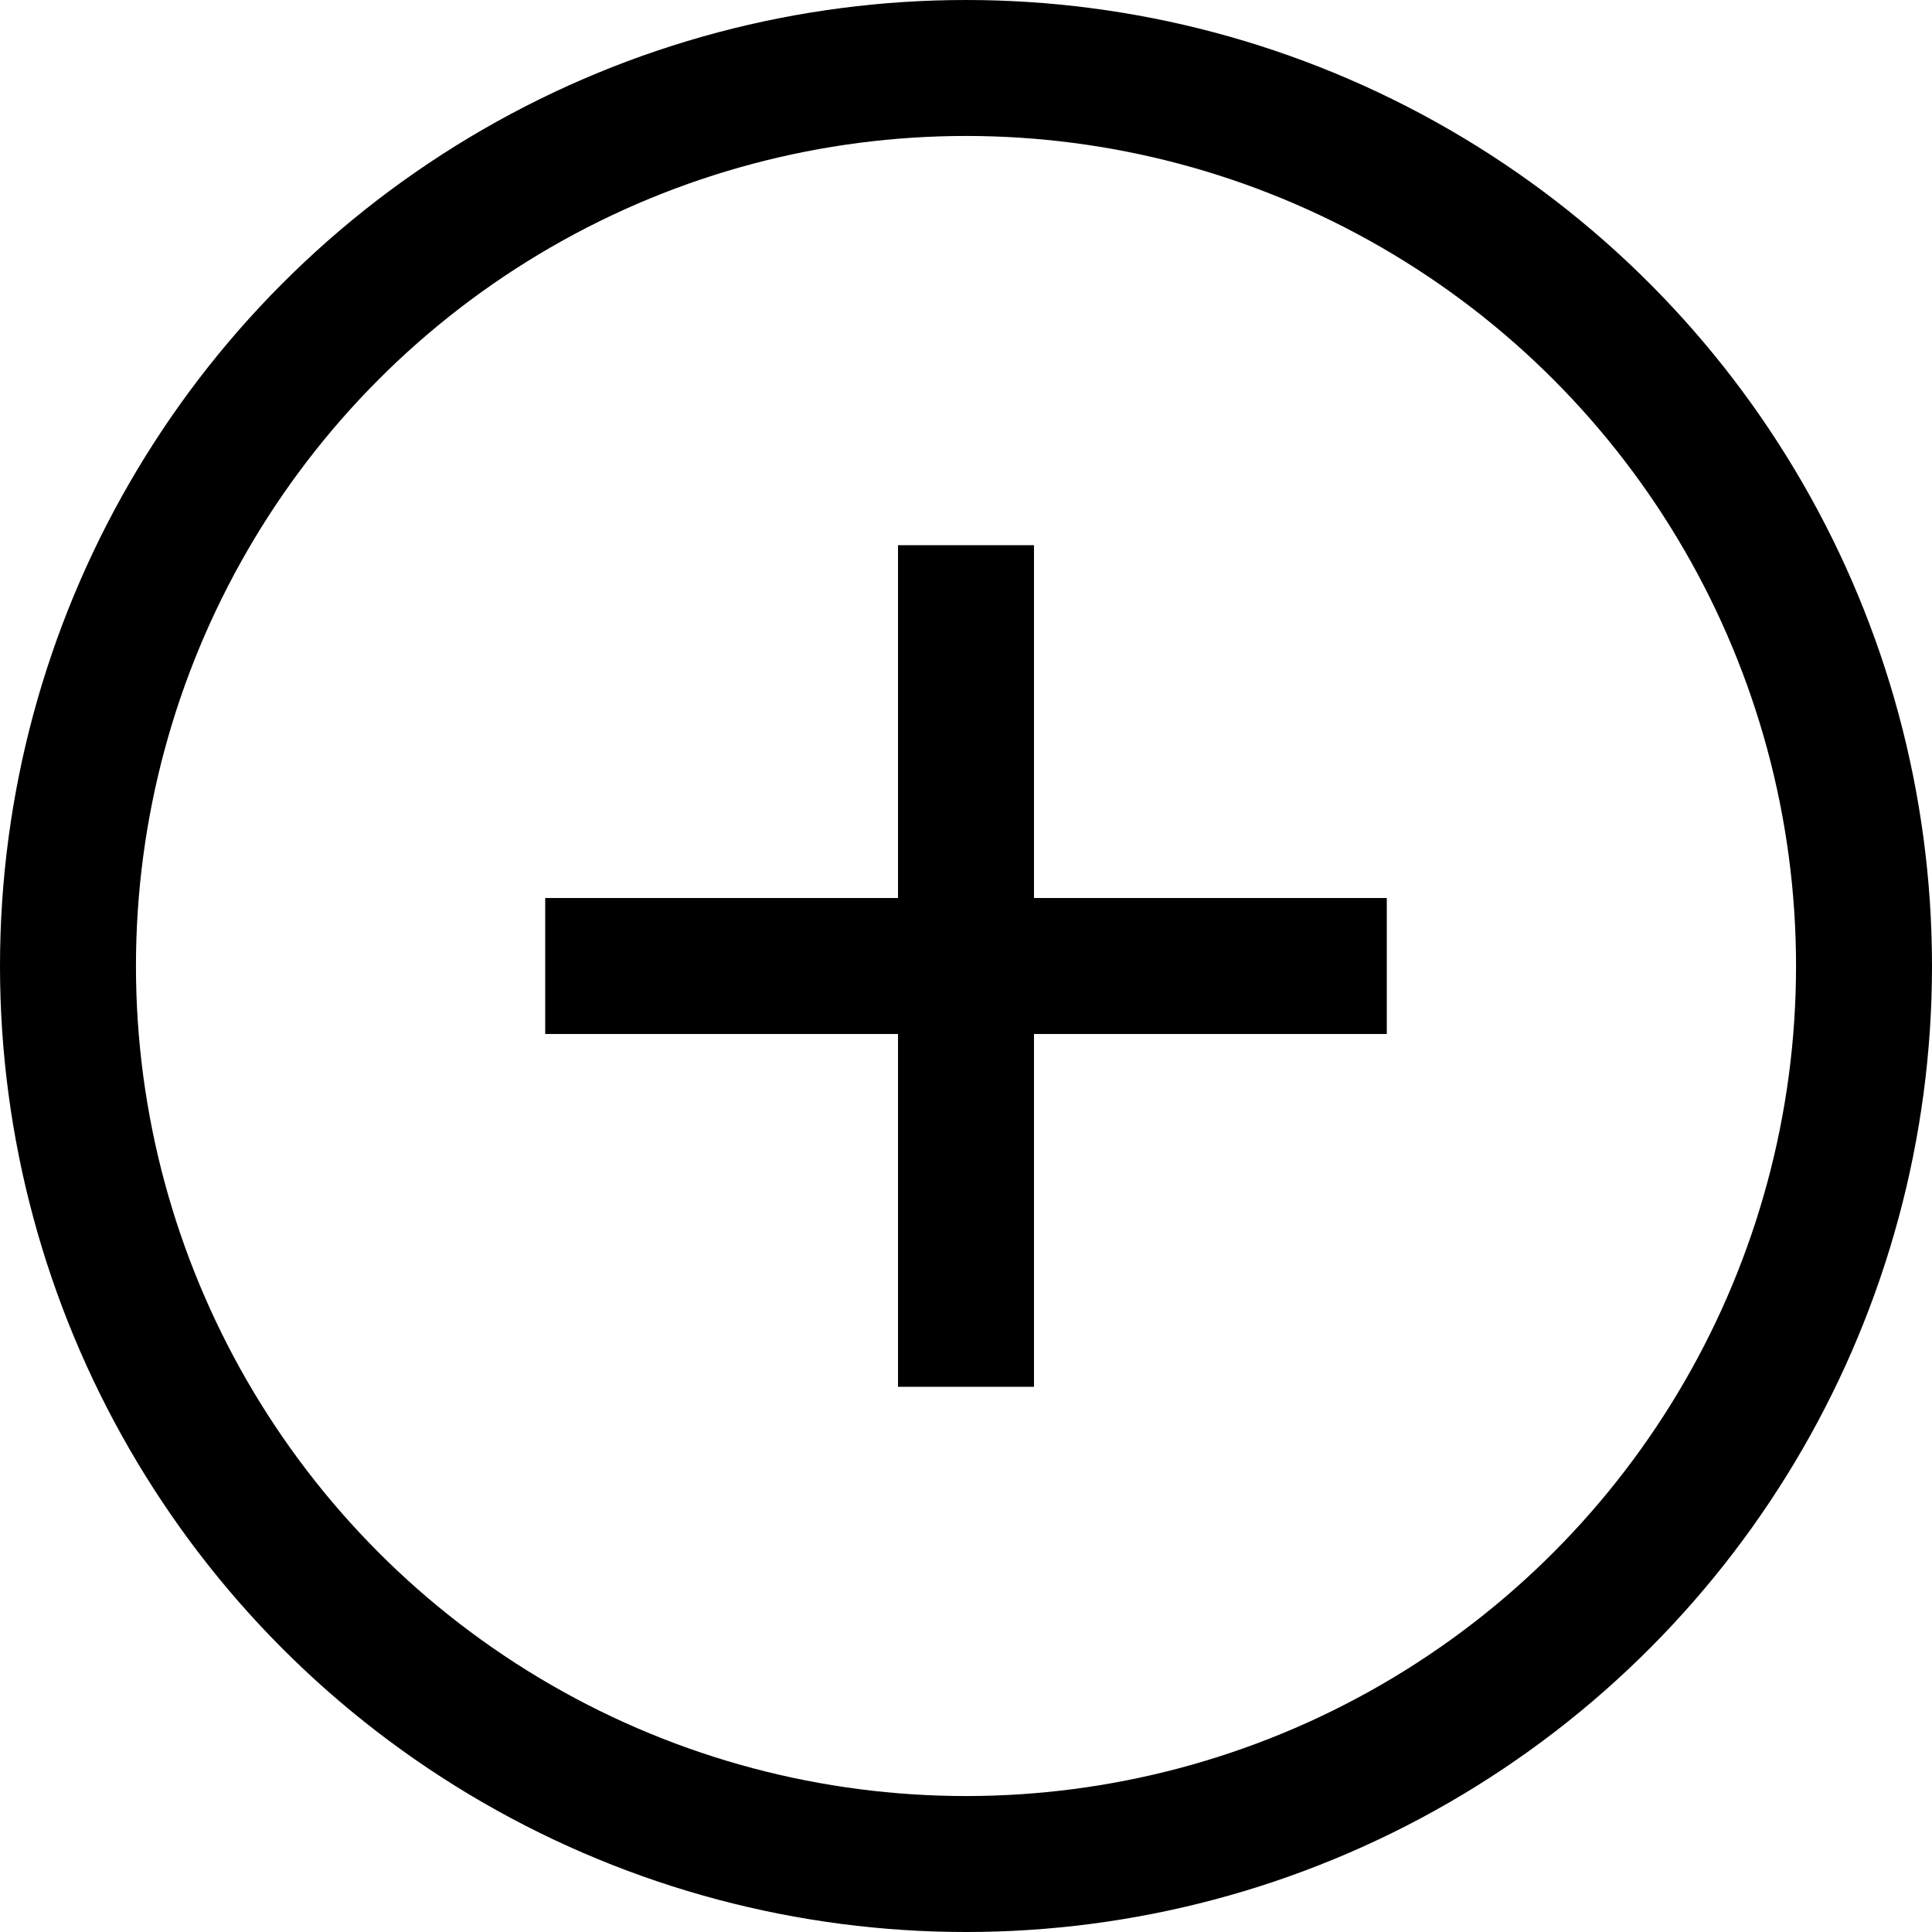 <svg id="Layer_1" data-name="Layer 1" xmlns="http://www.w3.org/2000/svg" viewBox="0 0 28.42 28.42"><title>nav_plus</title><circle cx="14.21" cy="14.21" r="13.21" style="fill:none;stroke:#000;stroke-linecap:round;stroke-miterlimit:10;stroke-width:2px"/><line x1="9.02" y1="14.21" x2="19.4" y2="14.21" style="fill:none;stroke:#000;stroke-linecap:square;stroke-miterlimit:10;stroke-width:2px"/><line x1="14.21" y1="19.4" x2="14.21" y2="9.02" style="fill:none;stroke:#000;stroke-linecap:square;stroke-miterlimit:10;stroke-width:2px"/></svg>